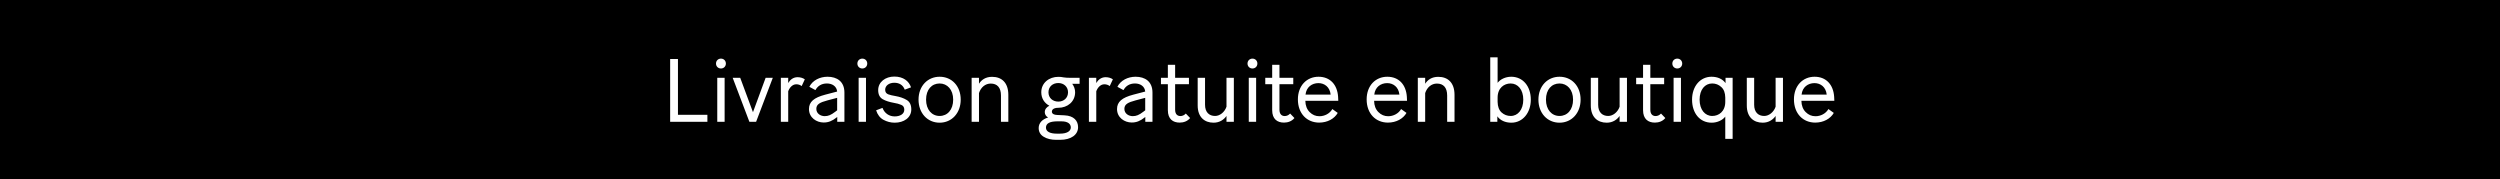 <svg width="390" height="28" viewBox="0 0 390 28" fill="none" xmlns="http://www.w3.org/2000/svg">
<rect width="390" height="28" fill="black"/>
<path d="M104.543 19V9.2H105.761V17.908H110.353V19H104.543ZM112.467 10.684C112.033 10.684 111.697 10.362 111.697 9.914C111.697 9.466 112.033 9.144 112.467 9.144C112.901 9.144 113.237 9.466 113.237 9.914C113.237 10.362 112.901 10.684 112.467 10.684ZM111.893 19V12.14H113.041V19H111.893ZM120.557 12.14L117.953 19H116.903L114.299 12.14H115.475L117.463 17.502L119.437 12.14H120.557ZM124.221 13.148C123.591 13.148 123.143 13.722 122.961 14.24V19H121.813V12.14H122.961V12.952C123.241 12.462 123.731 12.042 124.417 12.042C124.865 12.042 125.271 12.168 125.551 12.378L125.061 13.428C124.823 13.246 124.543 13.148 124.221 13.148ZM130.469 18.356C129.811 18.874 129.223 19.112 128.495 19.112C127.375 19.112 126.199 18.356 126.199 17.012C126.199 15.878 126.983 15.234 128.719 14.772L130.595 14.282C130.525 13.484 129.853 13.022 128.999 13.022C128.145 13.022 127.543 13.428 127.207 14.058L126.255 13.54C126.773 12.518 127.907 11.972 129.097 11.972C130.567 11.972 131.729 12.714 131.729 14.436V19H130.609V18.244L130.469 18.356ZM127.347 16.984C127.347 17.726 128.019 18.118 128.649 18.118C129.195 18.118 129.629 17.95 130.301 17.432L130.595 17.208V15.262L129.111 15.654C127.893 15.976 127.347 16.27 127.347 16.984ZM134.521 10.684C134.087 10.684 133.751 10.362 133.751 9.914C133.751 9.466 134.087 9.144 134.521 9.144C134.955 9.144 135.291 9.466 135.291 9.914C135.291 10.362 134.955 10.684 134.521 10.684ZM133.947 19V12.14H135.095V19H133.947ZM139.572 19.14C138.956 19.14 138.368 18.986 137.822 18.692C137.276 18.398 136.898 17.894 136.674 17.208L137.668 16.83C137.99 17.684 138.718 18.16 139.572 18.16C140.398 18.16 141.07 17.796 141.07 17.11C141.07 16.732 140.902 16.48 140.58 16.354C140.258 16.214 139.88 16.116 139.446 16.046C138.746 15.92 138.158 15.738 137.696 15.472C137.234 15.206 136.996 14.73 136.996 14.058C136.996 12.784 138.13 11.944 139.516 11.944C140.916 11.944 141.798 12.658 142.12 13.624L141.14 13.988C140.874 13.274 140.3 12.91 139.516 12.91C138.676 12.91 138.088 13.372 138.088 14.002C138.088 14.352 138.242 14.59 138.564 14.716C138.886 14.828 139.25 14.912 139.684 14.982C140.384 15.108 140.972 15.304 141.448 15.598C141.924 15.878 142.162 16.368 142.162 17.068C142.162 18.37 141 19.14 139.572 19.14ZM146.581 19.14C144.677 19.14 143.291 17.642 143.291 15.542C143.291 13.414 144.719 11.972 146.581 11.972C148.471 11.972 149.871 13.414 149.871 15.542C149.871 17.642 148.471 19.14 146.581 19.14ZM146.581 18.09C147.813 18.09 148.695 17.11 148.695 15.542C148.695 13.974 147.771 13.022 146.581 13.022C145.363 13.022 144.467 13.96 144.467 15.542C144.467 17.11 145.363 18.09 146.581 18.09ZM154.556 13.036C153.716 13.036 153.016 13.61 152.722 14.52V19H151.574V12.14H152.722V13.064C153.114 12.448 153.758 11.986 154.766 11.986C156.278 11.986 157.3 12.91 157.3 14.8V19H156.152V14.898C156.152 13.666 155.564 13.036 154.556 13.036ZM168.18 19.84C168.18 21.016 167.102 21.814 165.366 21.814H164.806C164.008 21.814 163.336 21.66 162.818 21.338C162.3 21.03 162.034 20.568 162.034 19.966C162.034 19.168 162.622 18.594 163.504 18.328C163.182 18.146 162.986 17.852 162.986 17.502C162.986 17.054 163.252 16.718 163.7 16.494C162.93 16.088 162.44 15.346 162.44 14.394C162.44 12.924 163.658 11.986 165.1 11.986C165.394 11.986 165.674 12.014 165.912 12.07C166.15 12.112 166.528 12.14 167.018 12.14H168.418V13.078H167.27C167.55 13.456 167.718 13.904 167.718 14.394C167.718 15.85 166.542 16.816 165.1 16.816C164.274 16.816 164.092 17.18 164.092 17.404C164.092 17.754 164.414 17.922 164.932 17.936L166.08 17.992C167.522 18.062 168.18 18.846 168.18 19.84ZM163.56 14.394C163.56 15.276 164.218 15.85 165.1 15.85C165.954 15.85 166.612 15.276 166.612 14.394C166.612 13.54 165.954 12.952 165.1 12.952C164.204 12.952 163.56 13.54 163.56 14.394ZM164.834 20.848H165.366C166.444 20.848 167.046 20.456 167.046 19.882C167.046 19.308 166.556 18.93 165.604 18.93H164.876C163.812 18.944 163.168 19.224 163.168 19.91C163.168 20.54 163.84 20.848 164.834 20.848ZM172.278 13.148C171.648 13.148 171.2 13.722 171.018 14.24V19H169.87V12.14H171.018V12.952C171.298 12.462 171.788 12.042 172.474 12.042C172.922 12.042 173.328 12.168 173.608 12.378L173.118 13.428C172.88 13.246 172.6 13.148 172.278 13.148ZM178.526 18.356C177.868 18.874 177.28 19.112 176.552 19.112C175.432 19.112 174.256 18.356 174.256 17.012C174.256 15.878 175.04 15.234 176.776 14.772L178.652 14.282C178.582 13.484 177.91 13.022 177.056 13.022C176.202 13.022 175.6 13.428 175.264 14.058L174.312 13.54C174.83 12.518 175.964 11.972 177.154 11.972C178.624 11.972 179.786 12.714 179.786 14.436V19H178.666V18.244L178.526 18.356ZM175.404 16.984C175.404 17.726 176.076 18.118 176.706 18.118C177.252 18.118 177.686 17.95 178.358 17.432L178.652 17.208V15.262L177.168 15.654C175.95 15.976 175.404 16.27 175.404 16.984ZM185.658 18.412C185.252 18.916 184.636 19.126 184.034 19.126C182.984 19.126 182.186 18.58 182.186 17.18V13.134H181.108V12.14H182.186V10.11H183.32V12.14H185.476V13.134H183.32V17.11C183.32 17.852 183.712 18.104 184.146 18.104C184.44 18.104 184.748 17.978 184.986 17.712L185.658 18.412ZM191.332 19V18.09C190.926 18.664 190.268 19.14 189.316 19.14C187.916 19.14 186.838 18.286 186.838 16.452V12.14H187.986V16.34C187.986 17.53 188.644 18.09 189.554 18.09C190.296 18.09 191.038 17.502 191.332 16.648V12.14H192.48V19H191.332ZM195.382 10.684C194.948 10.684 194.612 10.362 194.612 9.914C194.612 9.466 194.948 9.144 195.382 9.144C195.816 9.144 196.152 9.466 196.152 9.914C196.152 10.362 195.816 10.684 195.382 10.684ZM194.808 19V12.14H195.956V19H194.808ZM201.932 18.412C201.526 18.916 200.91 19.126 200.308 19.126C199.258 19.126 198.46 18.58 198.46 17.18V13.134H197.382V12.14H198.46V10.11H199.594V12.14H201.75V13.134H199.594V17.11C199.594 17.852 199.986 18.104 200.42 18.104C200.714 18.104 201.022 17.978 201.26 17.712L201.932 18.412ZM208.687 17.614C208.169 18.524 207.077 19.126 205.789 19.126C203.913 19.126 202.471 17.754 202.471 15.5C202.471 13.358 203.857 11.972 205.691 11.972C207.483 11.972 208.617 13.19 208.743 15.094C208.757 15.304 208.771 15.542 208.771 15.724H203.633C203.647 16.466 203.871 17.054 204.305 17.488C204.739 17.922 205.243 18.132 205.831 18.132C206.629 18.132 207.441 17.726 207.847 17.012L208.687 17.614ZM205.677 12.966C204.669 12.966 203.787 13.582 203.661 14.758H207.581C207.455 13.568 206.615 12.966 205.677 12.966ZM219.413 17.614C218.895 18.524 217.803 19.126 216.515 19.126C214.639 19.126 213.197 17.754 213.197 15.5C213.197 13.358 214.583 11.972 216.417 11.972C218.209 11.972 219.343 13.19 219.469 15.094C219.483 15.304 219.497 15.542 219.497 15.724H214.359C214.373 16.466 214.597 17.054 215.031 17.488C215.465 17.922 215.969 18.132 216.557 18.132C217.355 18.132 218.167 17.726 218.573 17.012L219.413 17.614ZM216.403 12.966C215.395 12.966 214.513 13.582 214.387 14.758H218.307C218.181 13.568 217.341 12.966 216.403 12.966ZM224.161 13.036C223.321 13.036 222.621 13.61 222.327 14.52V19H221.179V12.14H222.327V13.064C222.719 12.448 223.363 11.986 224.371 11.986C225.883 11.986 226.905 12.91 226.905 14.8V19H225.757V14.898C225.757 13.666 225.169 13.036 224.161 13.036ZM238.807 15.542C238.807 17.614 237.533 19.14 235.769 19.14C234.803 19.14 234.033 18.776 233.585 18.146V19H232.479V8.948H233.627V12.924C234.033 12.378 234.845 11.972 235.755 11.972C237.575 11.972 238.807 13.456 238.807 15.542ZM233.627 15.892C233.641 16.62 233.837 17.166 234.243 17.544C234.649 17.908 235.125 18.09 235.671 18.09C236.791 18.09 237.631 17.11 237.631 15.542C237.631 13.988 236.791 13.022 235.657 13.022C234.649 13.022 233.627 13.708 233.627 15.234V15.892ZM243.284 19.14C241.38 19.14 239.994 17.642 239.994 15.542C239.994 13.414 241.422 11.972 243.284 11.972C245.174 11.972 246.574 13.414 246.574 15.542C246.574 17.642 245.174 19.14 243.284 19.14ZM243.284 18.09C244.516 18.09 245.398 17.11 245.398 15.542C245.398 13.974 244.474 13.022 243.284 13.022C242.066 13.022 241.17 13.96 241.17 15.542C241.17 17.11 242.066 18.09 243.284 18.09ZM252.659 19V18.09C252.253 18.664 251.595 19.14 250.643 19.14C249.243 19.14 248.165 18.286 248.165 16.452V12.14H249.313V16.34C249.313 17.53 249.971 18.09 250.881 18.09C251.623 18.09 252.365 17.502 252.659 16.648V12.14H253.807V19H252.659ZM259.789 18.412C259.383 18.916 258.767 19.126 258.165 19.126C257.115 19.126 256.317 18.58 256.317 17.18V13.134H255.239V12.14H256.317V10.11H257.451V12.14H259.607V13.134H257.451V17.11C257.451 17.852 257.843 18.104 258.277 18.104C258.571 18.104 258.879 17.978 259.117 17.712L259.789 18.412ZM261.655 10.684C261.221 10.684 260.885 10.362 260.885 9.914C260.885 9.466 261.221 9.144 261.655 9.144C262.089 9.144 262.425 9.466 262.425 9.914C262.425 10.362 262.089 10.684 261.655 10.684ZM261.081 19V12.14H262.229V19H261.081ZM270.29 12.14V21.66H269.142V18.188C268.736 18.734 267.924 19.14 267.014 19.14C265.194 19.14 263.962 17.684 263.962 15.542C263.962 13.456 265.236 11.972 267 11.972C267.966 11.972 268.736 12.336 269.184 12.966V12.14H270.29ZM265.138 15.542C265.138 17.11 265.978 18.09 267.112 18.09C268.12 18.09 269.142 17.404 269.142 15.878V15.22C269.128 14.492 268.932 13.946 268.526 13.582C268.12 13.204 267.644 13.022 267.098 13.022C265.978 13.022 265.138 13.974 265.138 15.542ZM276.995 19V18.09C276.589 18.664 275.931 19.14 274.979 19.14C273.579 19.14 272.501 18.286 272.501 16.452V12.14H273.649V16.34C273.649 17.53 274.307 18.09 275.217 18.09C275.959 18.09 276.701 17.502 276.995 16.648V12.14H278.143V19H276.995ZM286.072 17.614C285.554 18.524 284.462 19.126 283.174 19.126C281.298 19.126 279.856 17.754 279.856 15.5C279.856 13.358 281.242 11.972 283.076 11.972C284.868 11.972 286.002 13.19 286.128 15.094C286.142 15.304 286.156 15.542 286.156 15.724H281.018C281.032 16.466 281.256 17.054 281.69 17.488C282.124 17.922 282.628 18.132 283.216 18.132C284.014 18.132 284.826 17.726 285.232 17.012L286.072 17.614ZM283.062 12.966C282.054 12.966 281.172 13.582 281.046 14.758H284.966C284.84 13.568 284 12.966 283.062 12.966Z" fill="white"/>
</svg>
